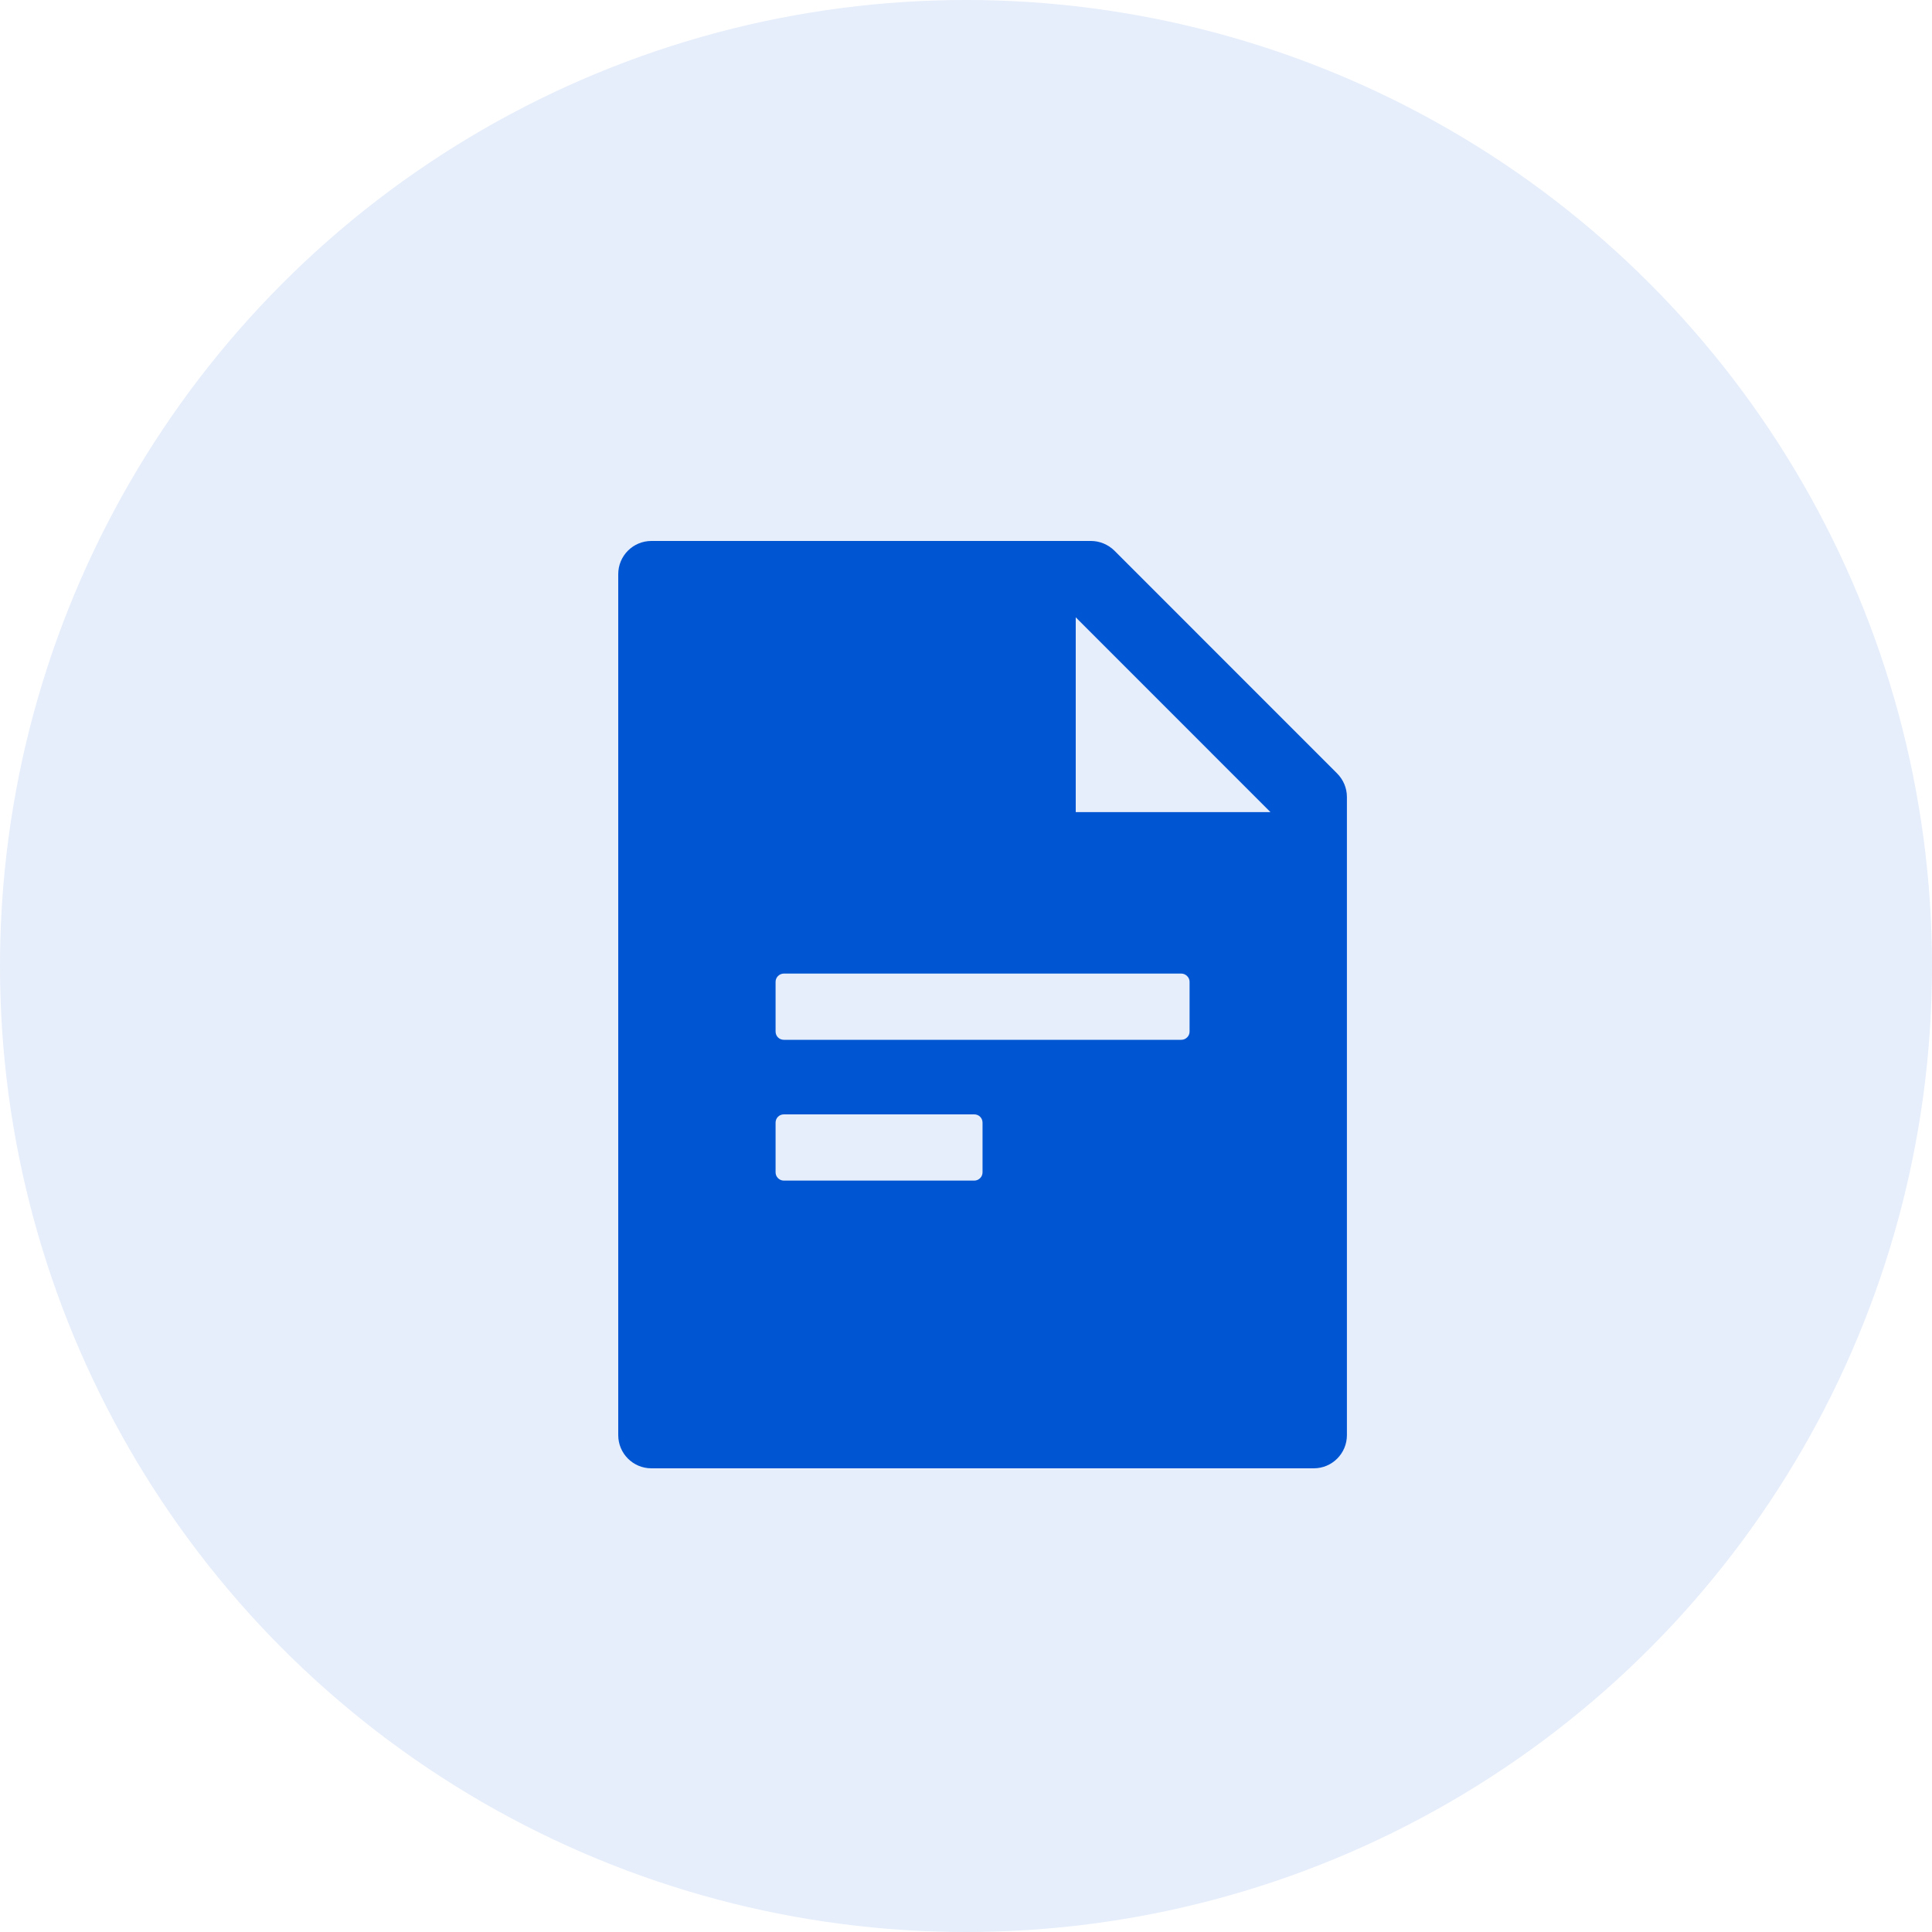 <svg width="25" height="25" viewBox="0 0 25 25" fill="none" xmlns="http://www.w3.org/2000/svg">
<g id="Group 91">
<circle id="Ellipse 51" cx="12.5" cy="12.5" r="12.5" fill="#0056D2" fill-opacity="0.1"/>
<path id="Vector" d="M17.303 10.009C17.383 10.09 17.429 10.198 17.429 10.312V18.571C17.429 18.808 17.237 19 17 19H8.429C8.192 19 8 18.808 8 18.571V7.429C8 7.192 8.192 7 8.429 7H14.117C14.23 7 14.34 7.046 14.421 7.126L17.303 10.009ZM16.44 10.509L13.92 7.988V10.509H16.44ZM10.143 12.598C10.114 12.598 10.087 12.61 10.067 12.63C10.047 12.65 10.036 12.677 10.036 12.705V13.348C10.036 13.377 10.047 13.404 10.067 13.424C10.087 13.444 10.114 13.455 10.143 13.455H15.286C15.314 13.455 15.341 13.444 15.361 13.424C15.382 13.404 15.393 13.377 15.393 13.348V12.705C15.393 12.677 15.382 12.65 15.361 12.63C15.341 12.61 15.314 12.598 15.286 12.598H10.143ZM10.143 14.42C10.114 14.42 10.087 14.431 10.067 14.451C10.047 14.471 10.036 14.498 10.036 14.527V15.17C10.036 15.198 10.047 15.225 10.067 15.245C10.087 15.265 10.114 15.277 10.143 15.277H12.607C12.636 15.277 12.663 15.265 12.683 15.245C12.703 15.225 12.714 15.198 12.714 15.17V14.527C12.714 14.498 12.703 14.471 12.683 14.451C12.663 14.431 12.636 14.42 12.607 14.42H10.143Z" fill="#0056D2"/>
</g>
</svg>
